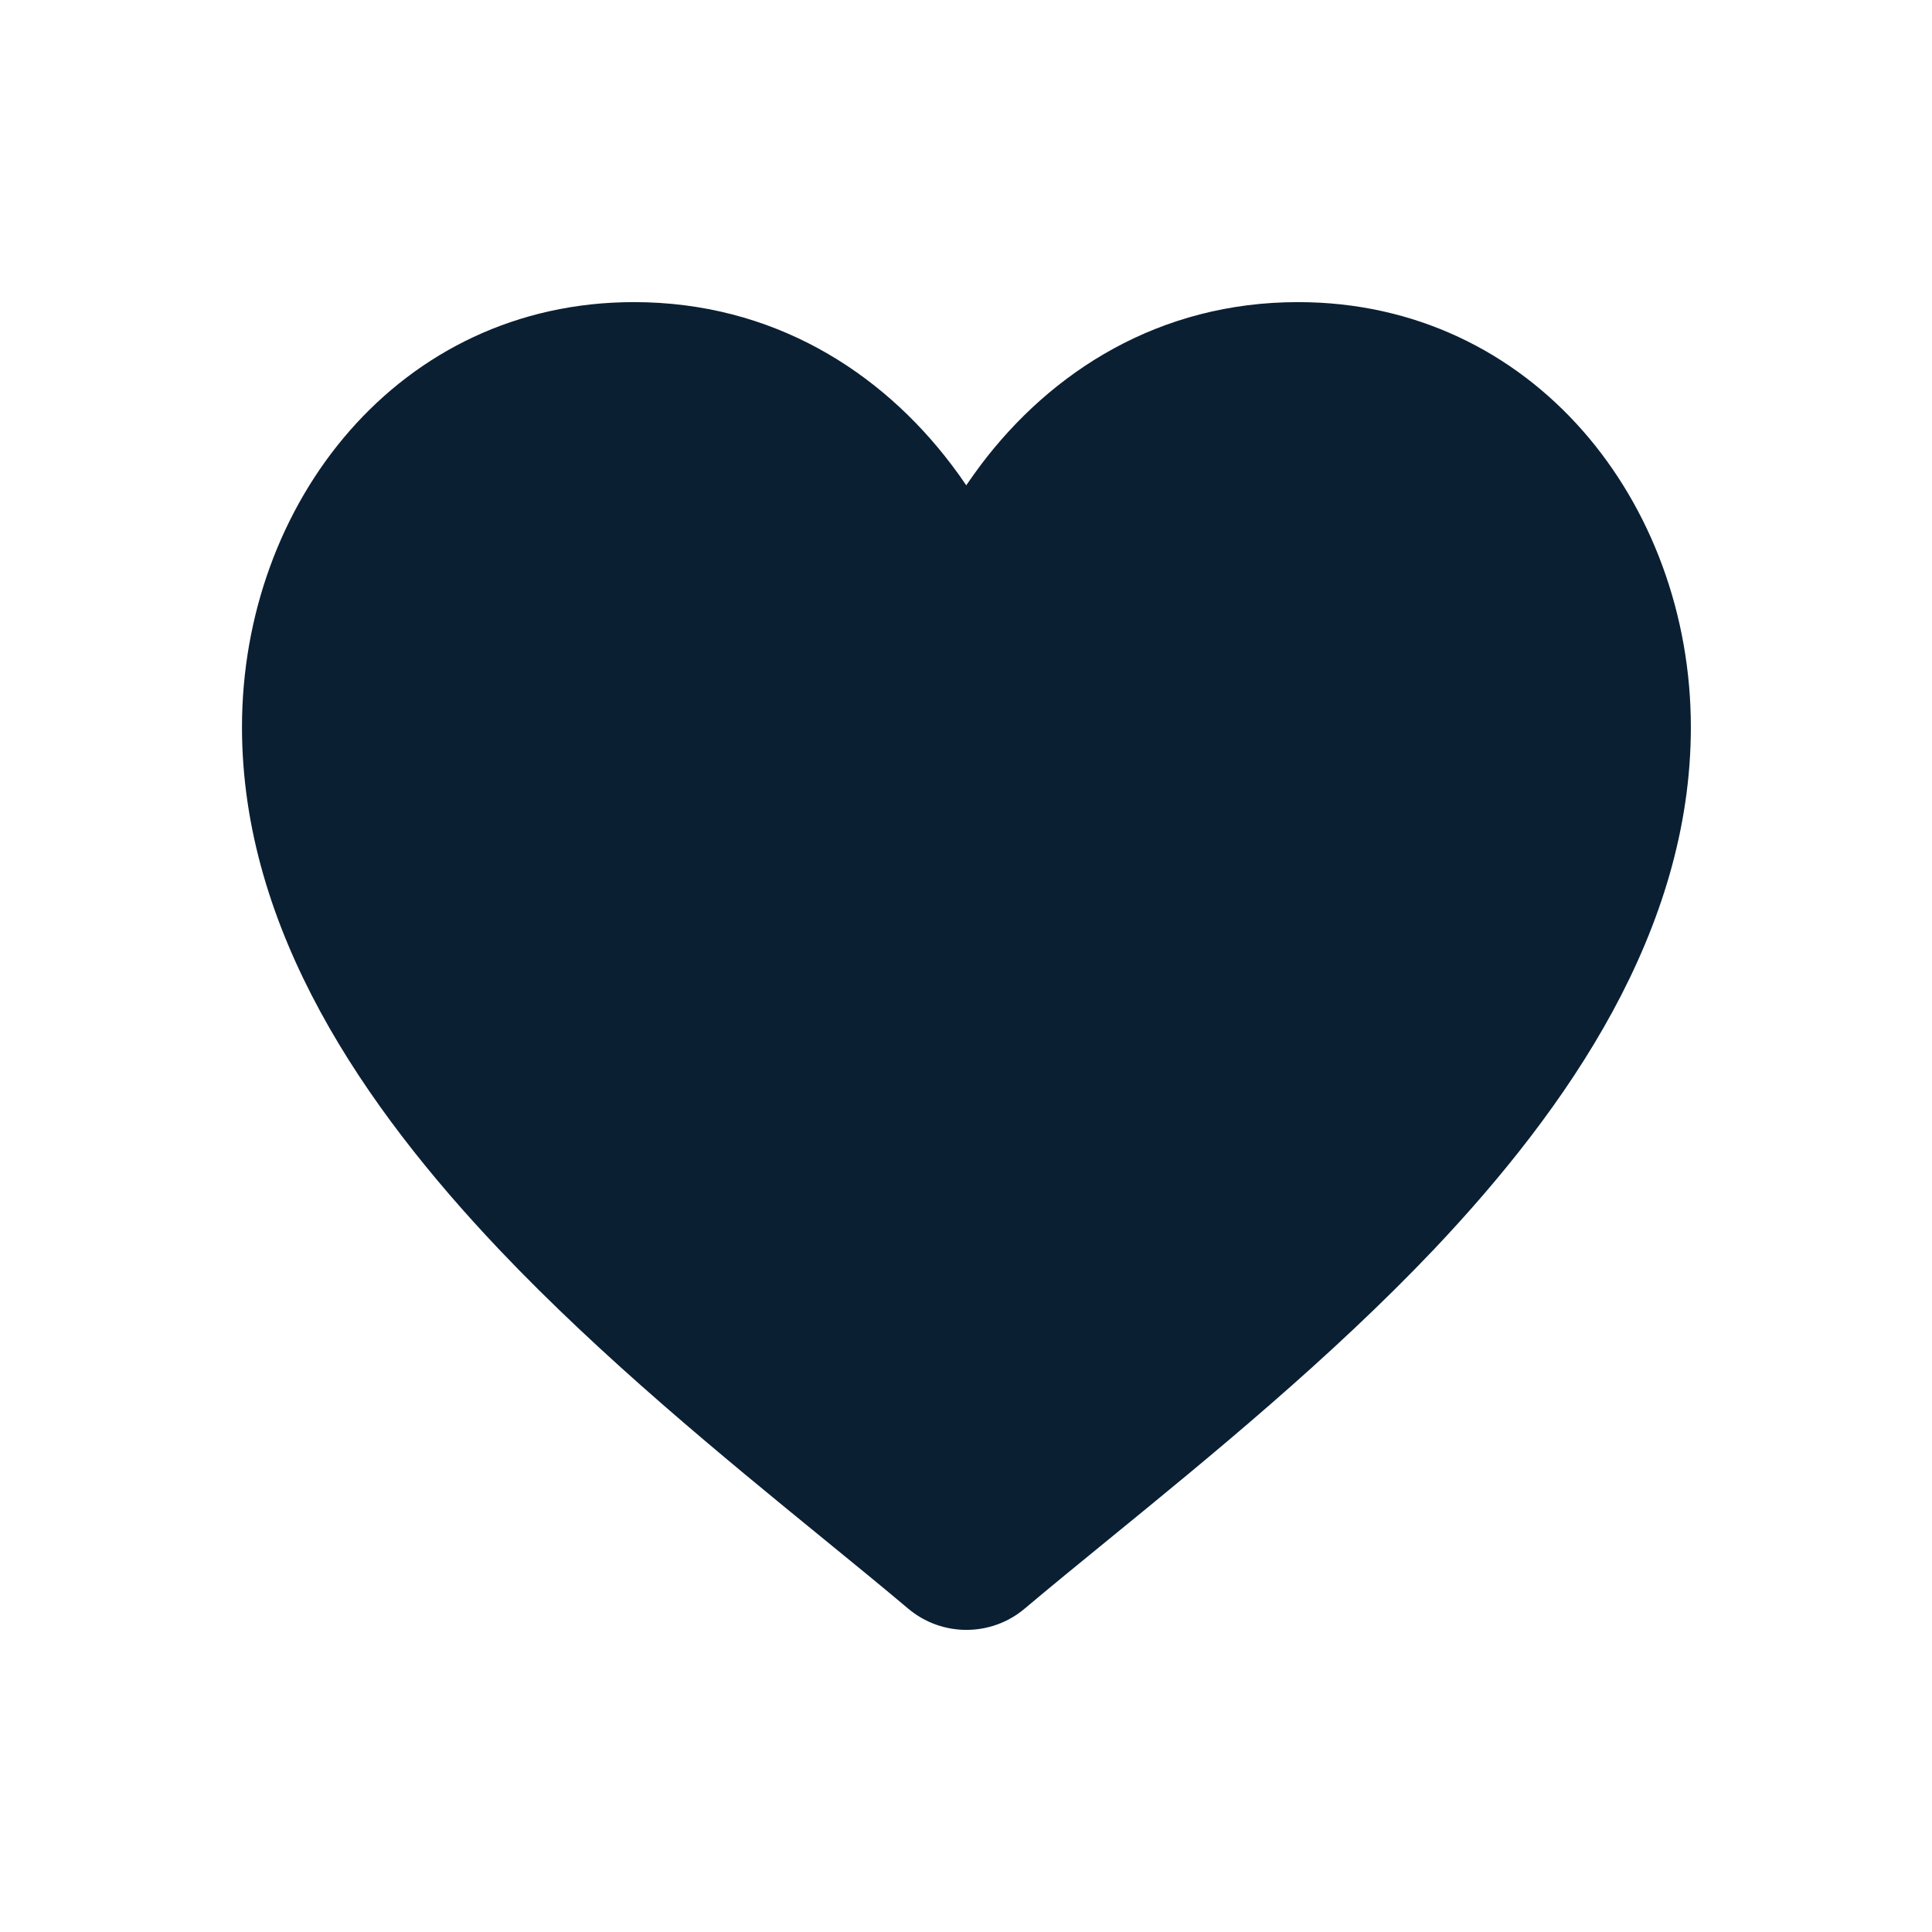 <svg width="16" height="16" viewBox="0 0 16 16" fill="none" xmlns="http://www.w3.org/2000/svg">
<path fill-rule="evenodd" clip-rule="evenodd" d="M5.25 2.502C3.302 2.502 2.004 4.168 2.004 6.022C2.004 7.706 3.022 9.174 4.132 10.346C4.986 11.247 5.994 12.07 6.82 12.744C7.074 12.951 7.31 13.144 7.52 13.321C7.799 13.557 8.208 13.557 8.487 13.321C8.697 13.144 8.933 12.951 9.187 12.744L9.187 12.744L9.187 12.744C10.013 12.07 11.021 11.247 11.876 10.346C12.985 9.174 14.003 7.706 14.003 6.022C14.003 4.165 12.696 2.502 10.75 2.502C9.6 2.502 8.706 3.076 8.122 3.851C8.081 3.906 8.041 3.962 8.002 4.019C7.963 3.961 7.923 3.905 7.881 3.85C7.295 3.075 6.399 2.502 5.25 2.502Z" fill="#0B1F33"/>
</svg>
